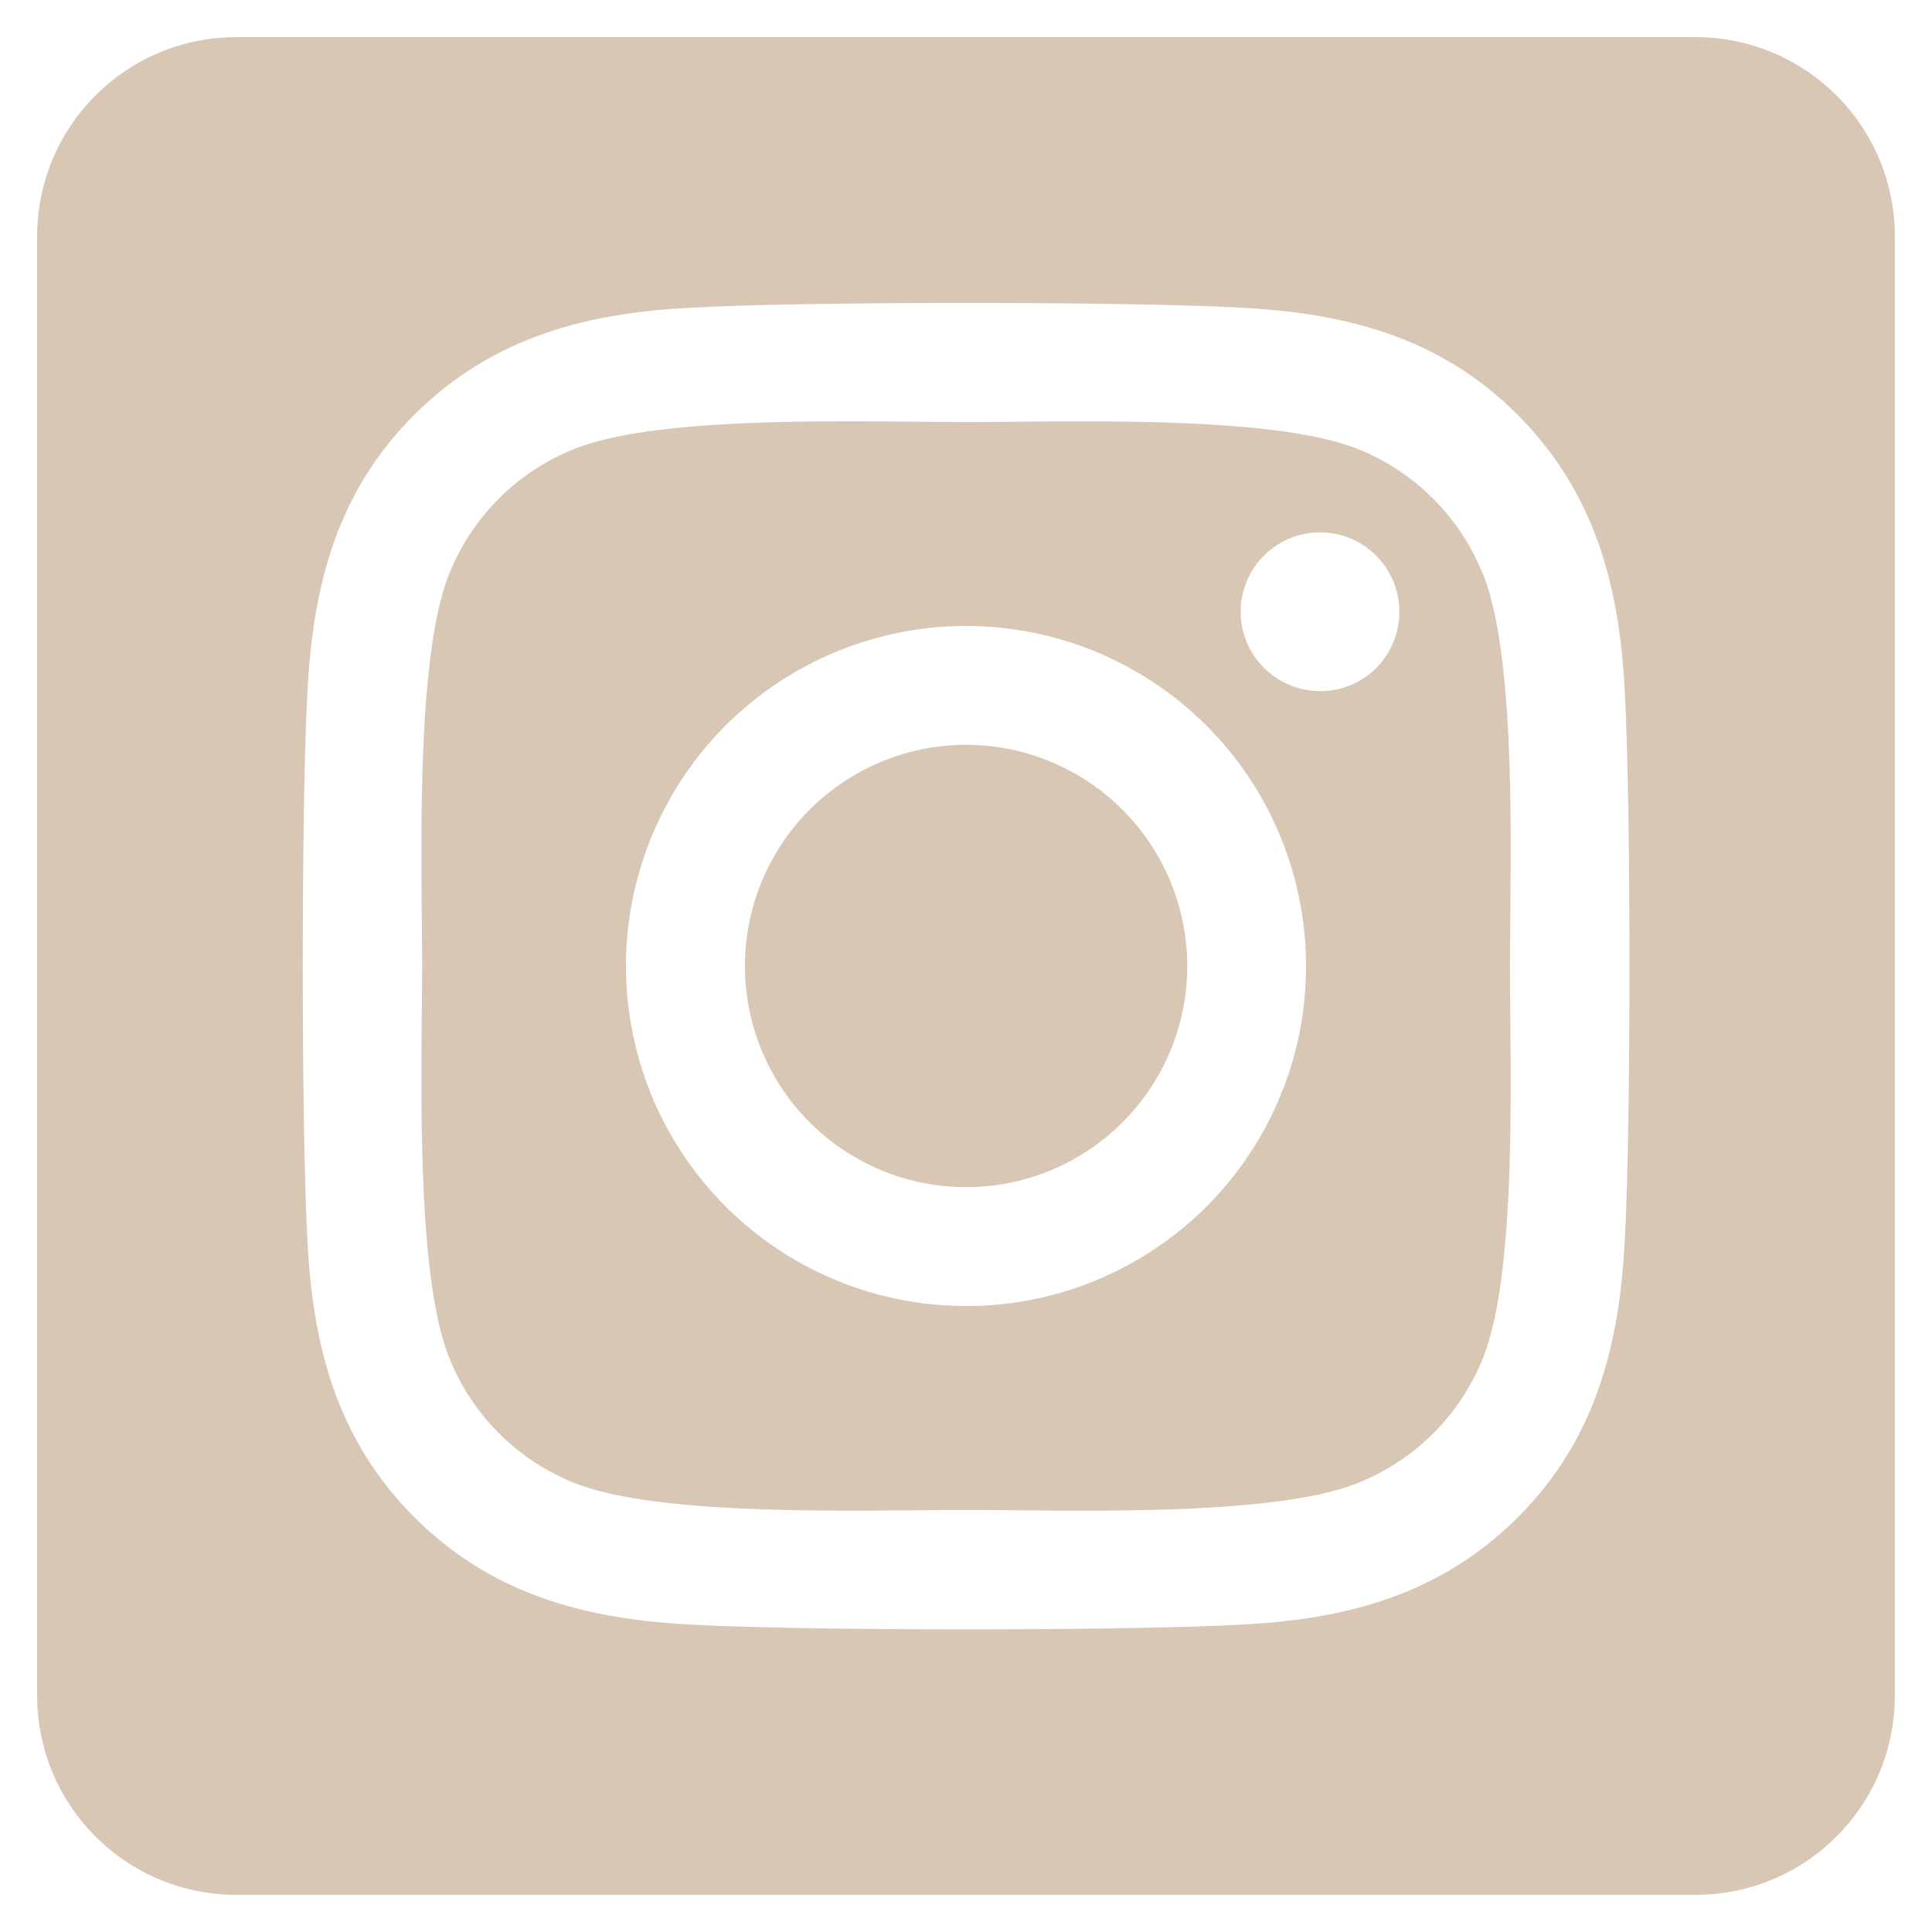 <svg width="26" height="26" viewBox="0 0 26 26" fill="none" xmlns="http://www.w3.org/2000/svg">
<path d="M13 10.023C12.411 10.024 11.836 10.198 11.347 10.526C10.857 10.853 10.476 11.318 10.251 11.862C10.026 12.406 9.967 13.004 10.082 13.581C10.197 14.159 10.48 14.689 10.897 15.105C11.313 15.521 11.844 15.805 12.421 15.919C12.998 16.034 13.597 15.975 14.14 15.75C14.684 15.525 15.149 15.143 15.476 14.654C15.803 14.164 15.978 13.589 15.978 13C15.977 12.211 15.663 11.454 15.105 10.896C14.546 10.337 13.789 10.024 13 10.023ZM19.959 7.735C19.808 7.351 19.579 7.003 19.287 6.711C18.995 6.419 18.646 6.19 18.262 6.038C17.09 5.576 14.3 5.68 13 5.68C11.7 5.68 8.912 5.572 7.737 6.038C7.353 6.19 7.004 6.419 6.712 6.711C6.421 7.003 6.192 7.351 6.04 7.735C5.578 8.907 5.681 11.7 5.681 12.999C5.681 14.299 5.578 17.088 6.042 18.264C6.194 18.648 6.423 18.997 6.715 19.289C7.007 19.581 7.355 19.809 7.739 19.961C8.911 20.424 11.701 20.32 13.002 20.32C14.303 20.32 17.089 20.427 18.265 19.961C18.648 19.809 18.997 19.581 19.289 19.289C19.581 18.997 19.81 18.648 19.962 18.264C20.427 17.092 20.32 14.299 20.32 13C20.32 11.701 20.427 8.912 19.962 7.736L19.959 7.735ZM13 17.576C12.095 17.576 11.21 17.308 10.458 16.805C9.705 16.302 9.119 15.587 8.772 14.751C8.426 13.915 8.335 12.995 8.512 12.107C8.689 11.22 9.124 10.404 9.764 9.764C10.404 9.124 11.22 8.689 12.107 8.512C12.995 8.335 13.915 8.426 14.751 8.772C15.587 9.119 16.302 9.705 16.805 10.458C17.308 11.21 17.576 12.095 17.576 13C17.577 13.601 17.459 14.197 17.229 14.752C16.999 15.307 16.662 15.812 16.237 16.237C15.812 16.662 15.307 16.999 14.752 17.229C14.197 17.459 13.601 17.577 13 17.576ZM17.765 9.3C17.553 9.3 17.347 9.238 17.171 9.12C16.995 9.003 16.858 8.836 16.777 8.641C16.696 8.446 16.675 8.231 16.716 8.024C16.758 7.817 16.859 7.627 17.009 7.477C17.158 7.328 17.348 7.226 17.555 7.185C17.763 7.143 17.977 7.164 18.173 7.245C18.368 7.326 18.535 7.463 18.652 7.639C18.769 7.814 18.832 8.021 18.832 8.232C18.833 8.372 18.805 8.511 18.752 8.641C18.699 8.771 18.621 8.889 18.522 8.989C18.423 9.088 18.305 9.167 18.175 9.221C18.046 9.275 17.907 9.302 17.767 9.302L17.765 9.3ZM22.821 0.5H3.179C2.468 0.5 1.787 0.782 1.285 1.285C0.782 1.787 0.5 2.468 0.5 3.179L0.5 22.821C0.5 23.532 0.782 24.213 1.285 24.715C1.787 25.218 2.468 25.5 3.179 25.5H22.821C23.532 25.5 24.213 25.218 24.715 24.715C25.218 24.213 25.5 23.532 25.5 22.821V3.179C25.5 2.468 25.218 1.787 24.715 1.285C24.213 0.782 23.532 0.5 22.821 0.5ZM21.866 16.683C21.794 18.113 21.468 19.381 20.424 20.422C19.38 21.463 18.113 21.796 16.685 21.864C15.211 21.948 10.792 21.948 9.319 21.864C7.888 21.792 6.626 21.465 5.58 20.422C4.534 19.378 4.205 18.11 4.137 16.683C4.054 15.209 4.054 10.79 4.137 9.317C4.209 7.887 4.532 6.619 5.58 5.578C6.628 4.537 7.894 4.208 9.319 4.14C10.792 4.056 15.211 4.056 16.685 4.14C18.115 4.212 19.382 4.538 20.424 5.582C21.465 6.626 21.798 7.893 21.866 9.324C21.949 10.792 21.949 15.208 21.866 16.683Z" fill="#D8C7B5"/>
</svg>
